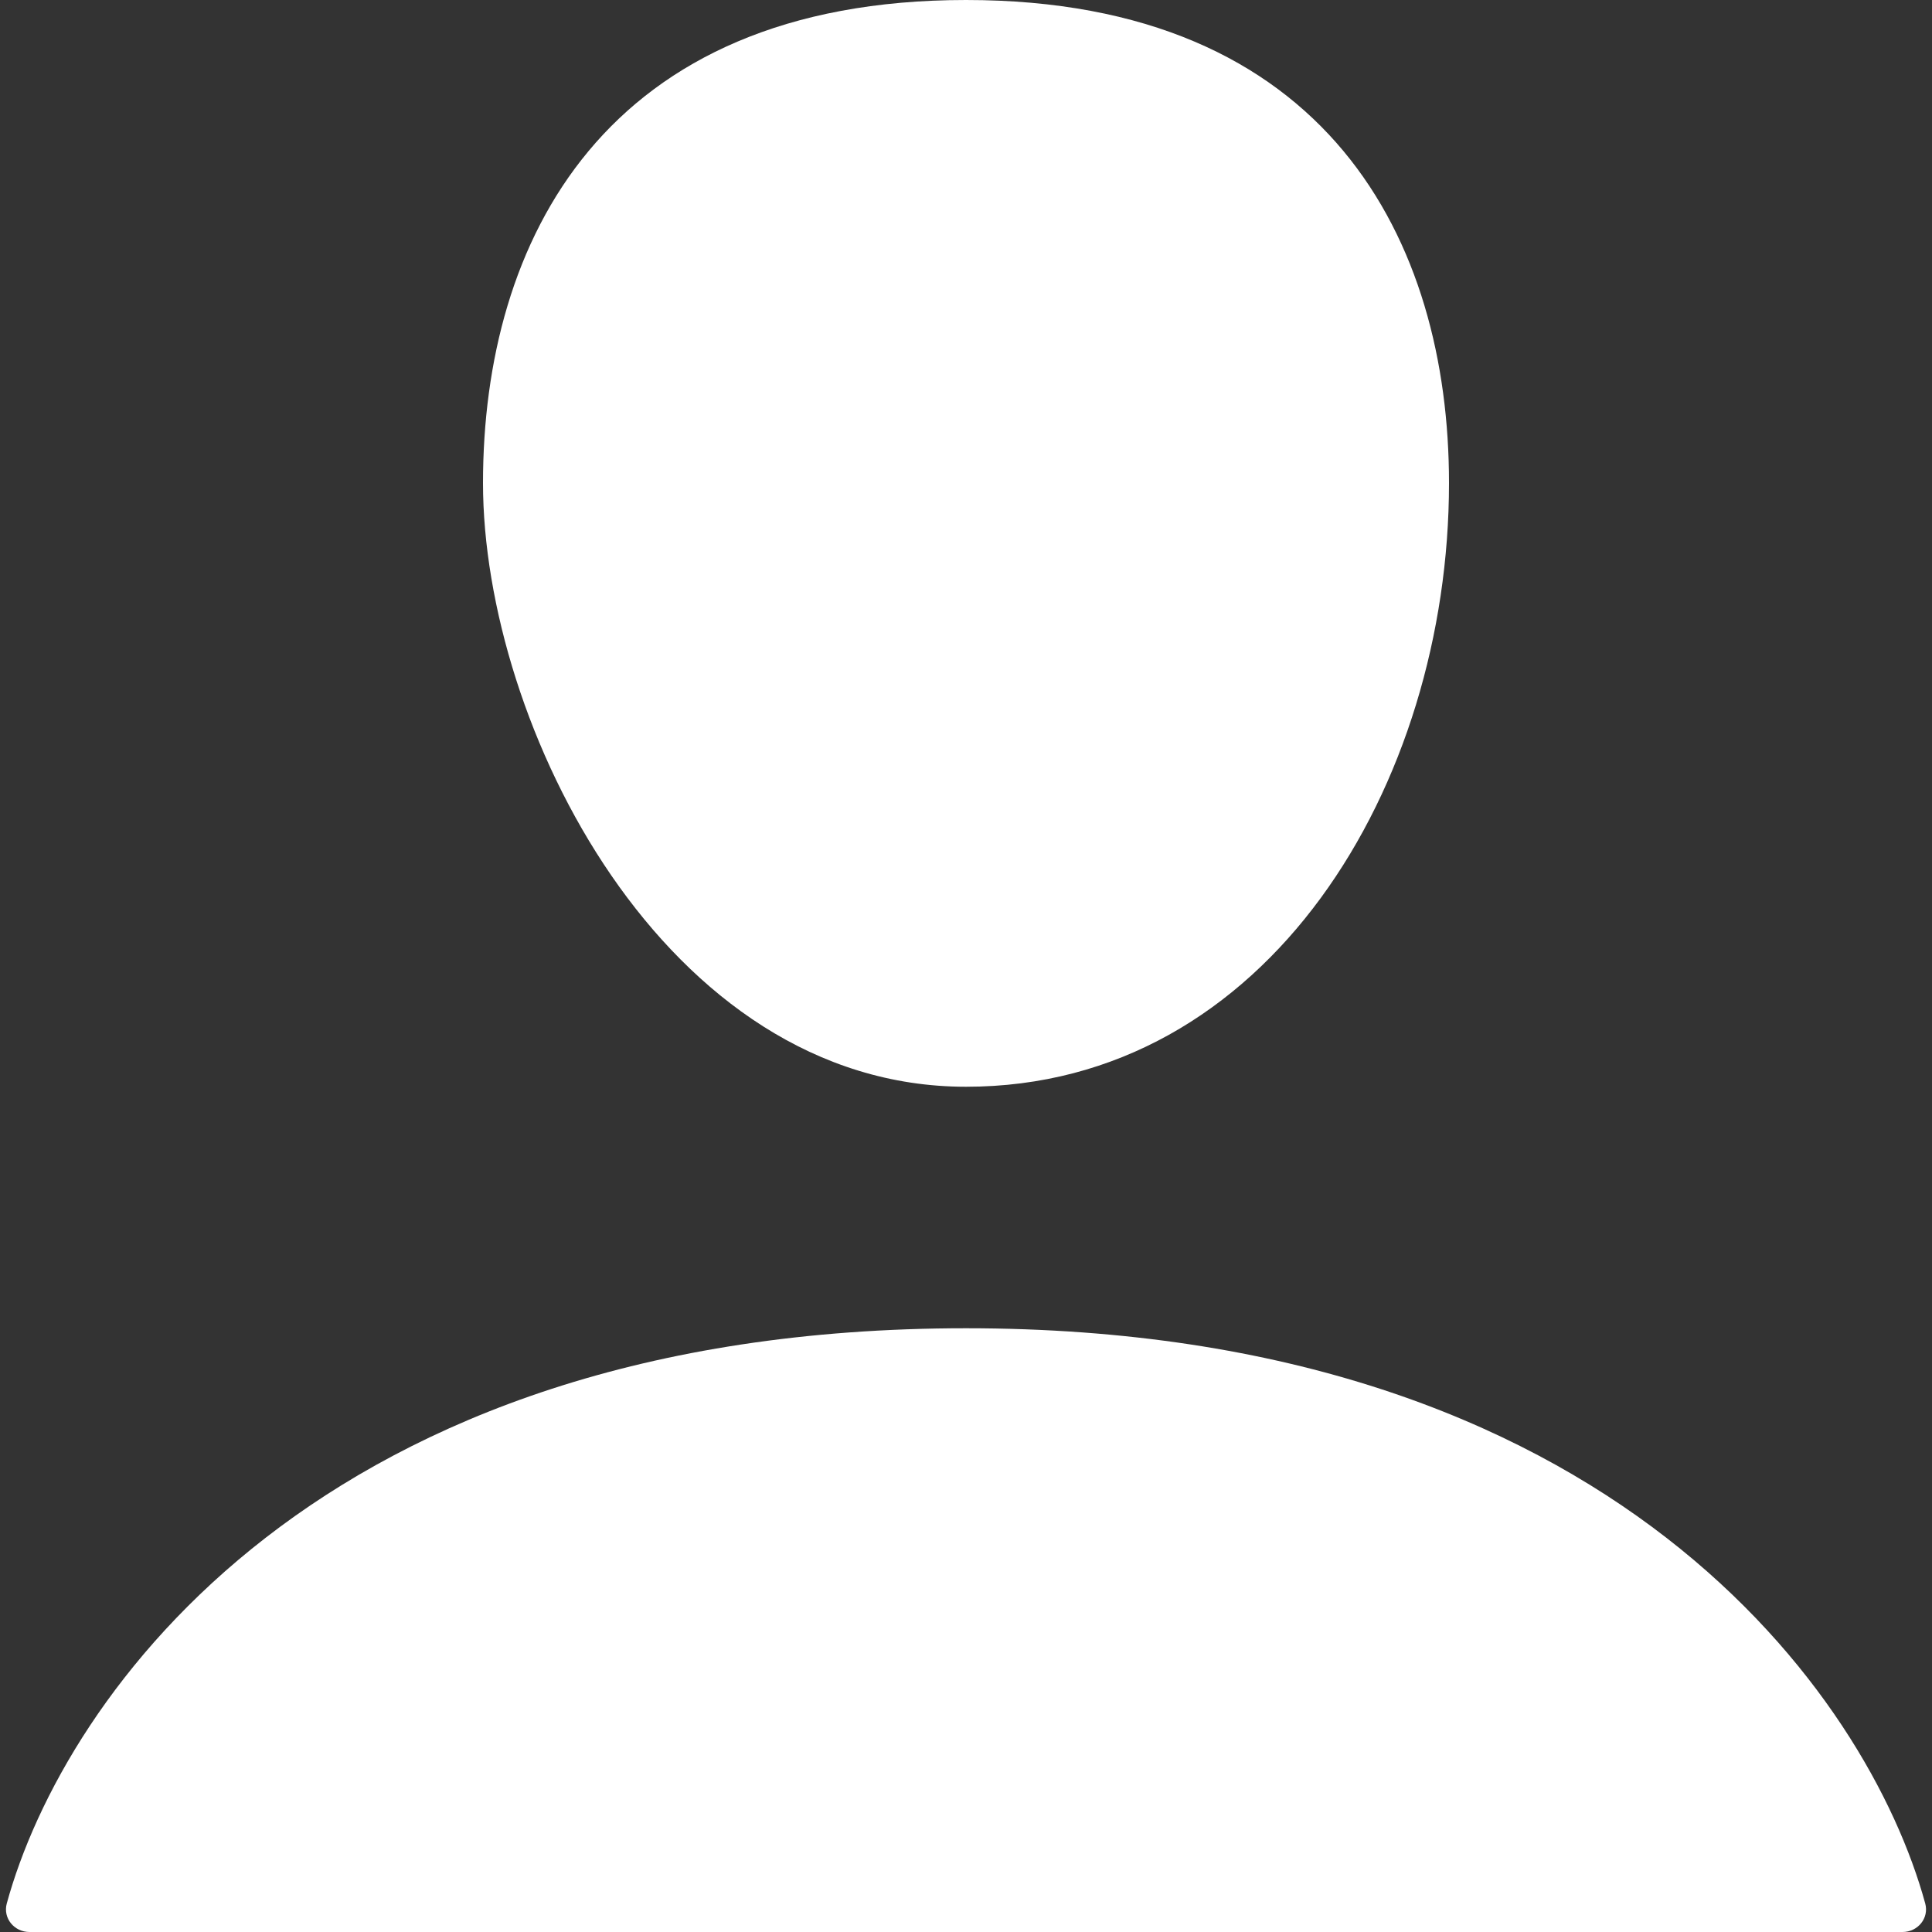 <svg width="16" height="16" viewBox="0 0 16 16" fill="none" xmlns="http://www.w3.org/2000/svg">
<rect x="0" y="0" width="16" height="16" fill="#333333" stroke="none"/>
<path d="M15.756 16H0.244C0.118 16 0.023 15.886 0.056 15.764C0.528 14.039 2.653 11 8 11C13.347 11 15.472 14.039 15.944 15.764C15.977 15.886 15.882 16 15.756 16Z" fill="white"/>
<path d="M12 4C12 2 11 0 8 0C5 0 4 2 4 4C4 6 5.5 9 8 9C10.5 9 12 6.5 12 4Z" fill="white"/>
</svg>
